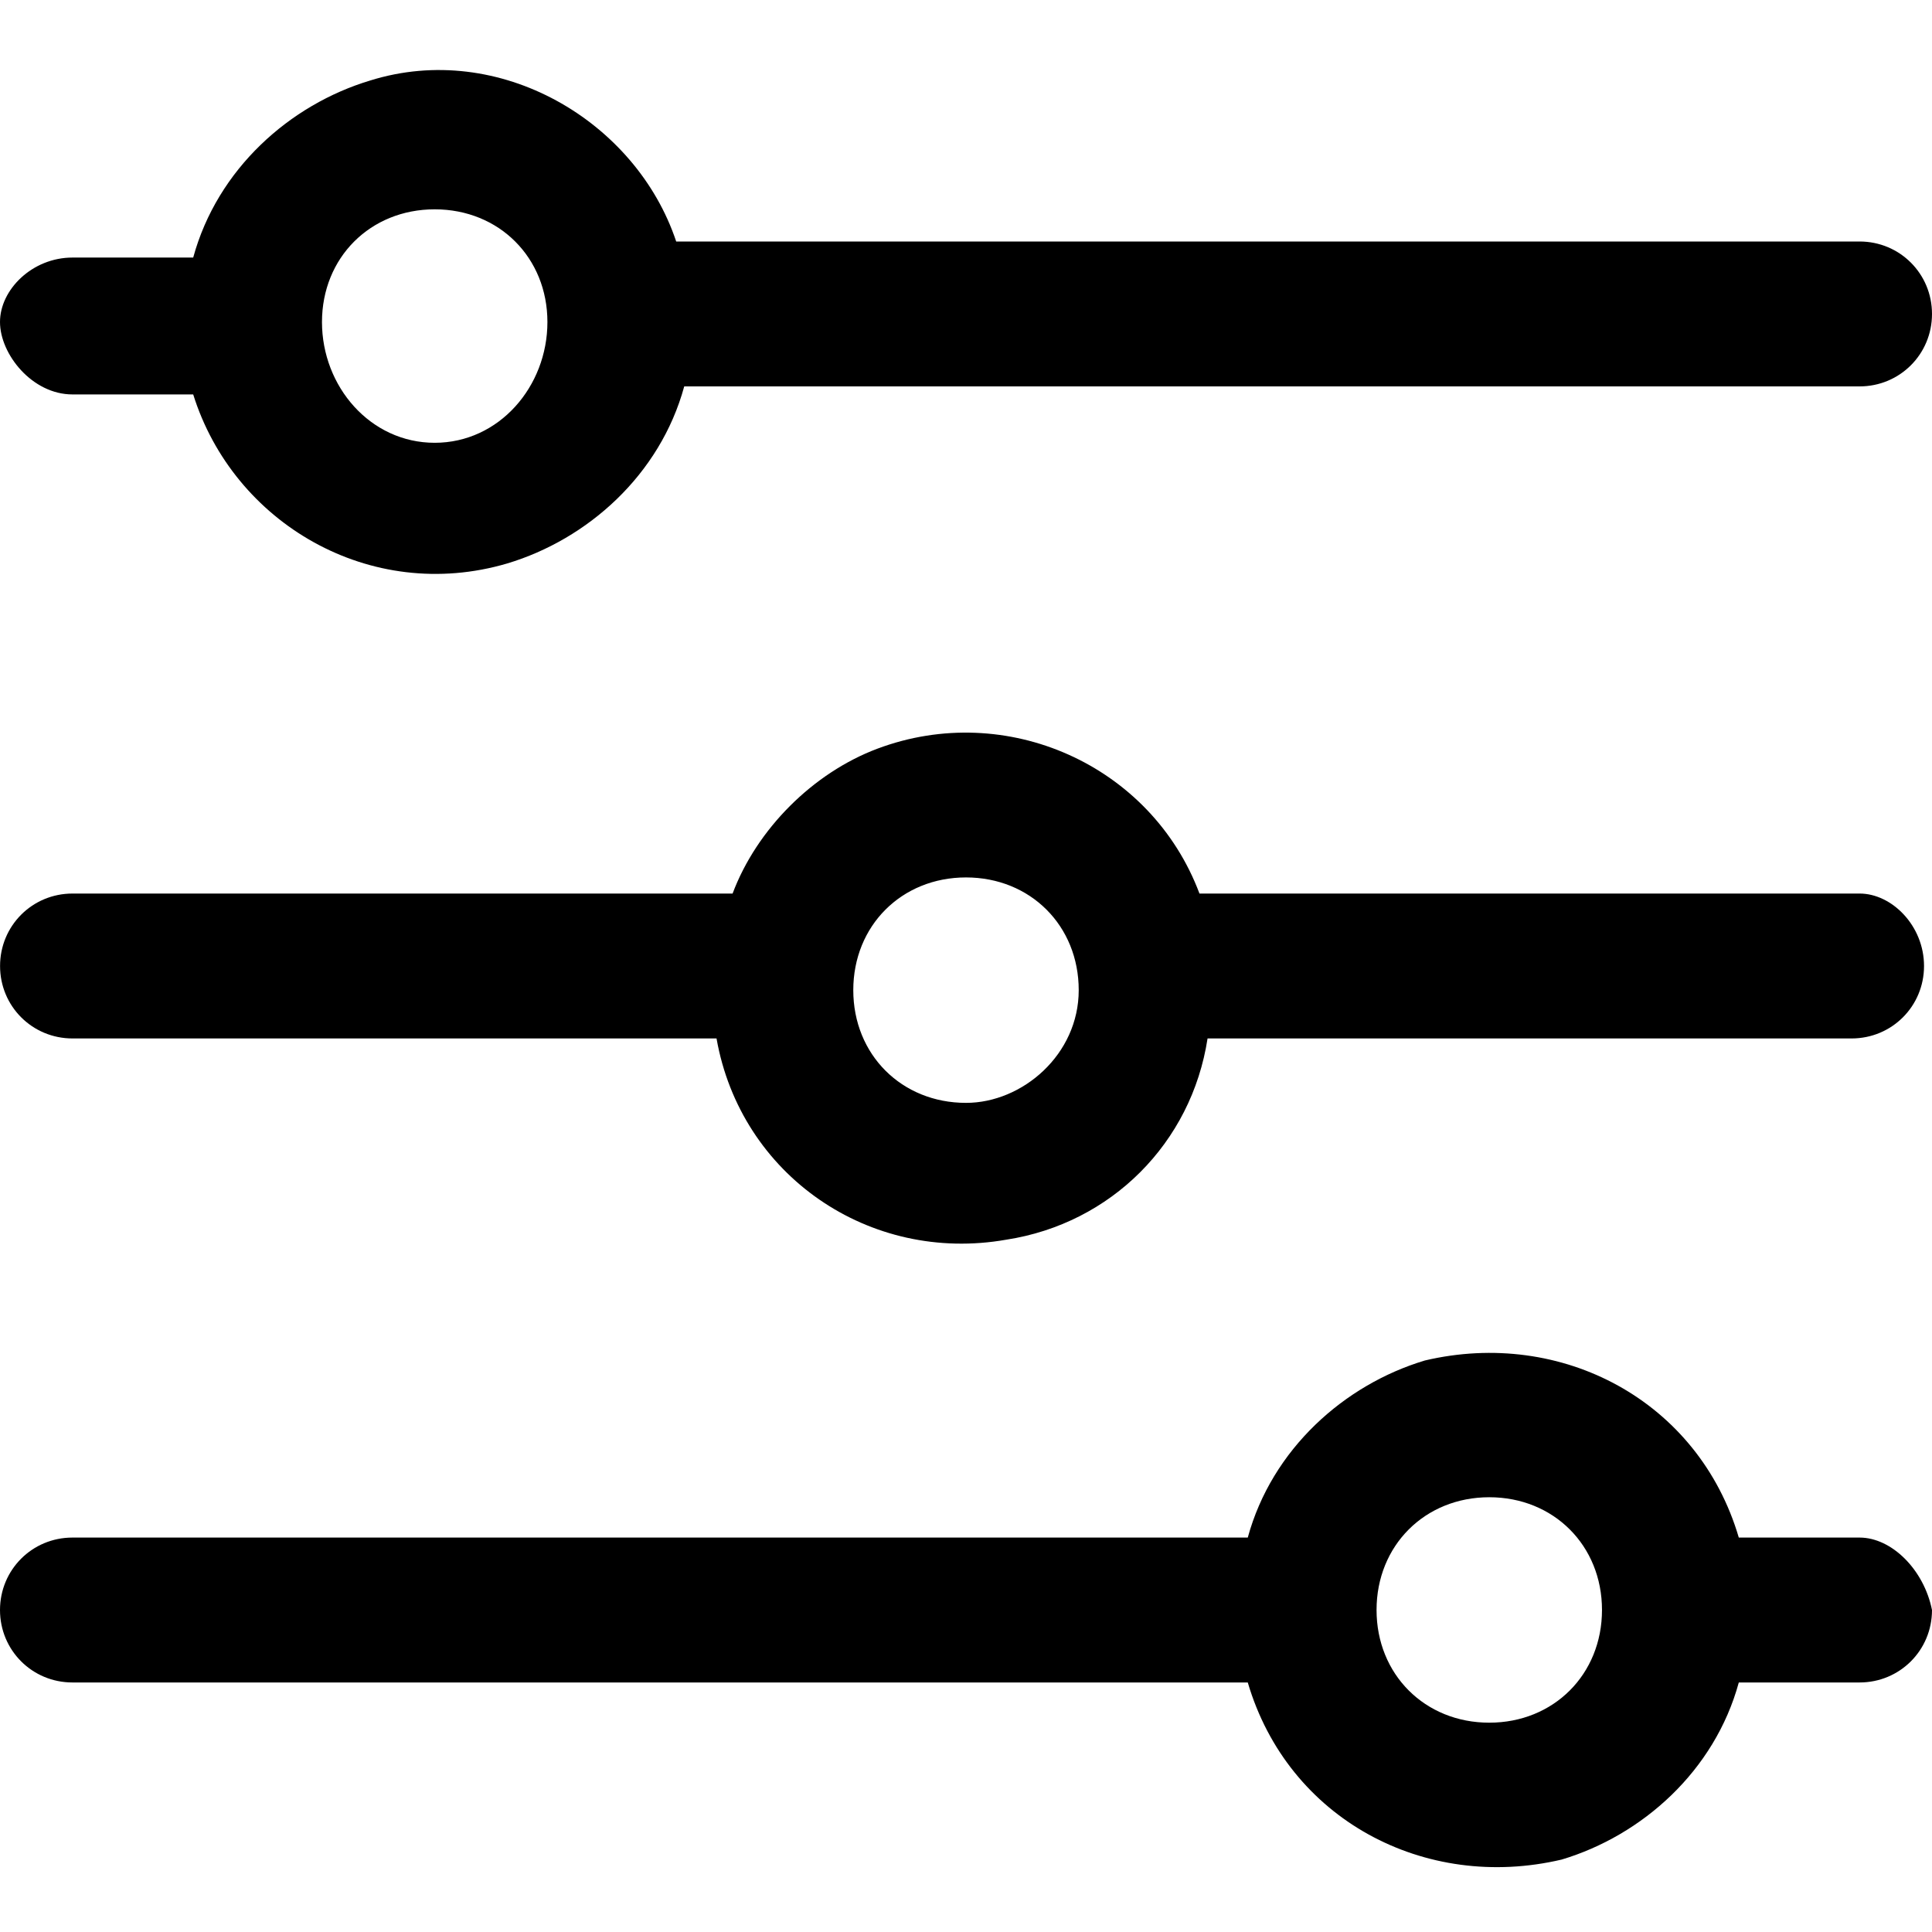<svg version="1.1" xmlns="http://www.w3.org/2000/svg" width="32" height="32" viewBox="0 0 32 32">
<title>filter-alt</title>
<path d="M1.2 6.533h2c0.667 2.133 2.933 3.467 5.2 2.8 1.333-0.4 2.533-1.467 2.933-2.933h19.467c0.667 0 1.2-0.533 1.2-1.2s-0.533-1.2-1.2-1.2h-19.6c-0.667-2-2.933-3.333-5.067-2.667-1.333 0.4-2.533 1.467-2.933 2.933h-2c-0.667 0-1.2 0.533-1.2 1.067s0.533 1.2 1.2 1.2zM7.2 3.467c1.067 0 1.867 0.8 1.867 1.867s-0.8 2-1.867 2-1.867-0.933-1.867-2 0.8-1.867 1.867-1.867zM30.8 14.8h-10.933c-0.8-2.133-3.2-3.2-5.333-2.4-1.067 0.4-2 1.333-2.4 2.4h-10.933c-0.667 0-1.2 0.533-1.2 1.2s0.533 1.2 1.2 1.2h10.667c0.4 2.267 2.533 3.733 4.8 3.333 1.733-0.267 3.067-1.6 3.333-3.333h10.667c0.667 0 1.2-0.533 1.2-1.2s-0.533-1.2-1.067-1.2v0zM16 18.267c-1.067 0-1.867-0.8-1.867-1.867s0.8-1.867 1.867-1.867c1.067 0 1.867 0.8 1.867 1.867s-0.933 1.867-1.867 1.867zM30.8 25.467h-2c-0.667-2.267-2.933-3.467-5.2-2.933-1.333 0.4-2.533 1.467-2.933 2.933h-19.467c-0.667 0-1.2 0.533-1.2 1.2s0.533 1.2 1.2 1.2h19.467c0.667 2.267 2.933 3.467 5.2 2.933 1.333-0.4 2.533-1.467 2.933-2.933h2c0.667 0 1.2-0.533 1.2-1.2-0.133-0.667-0.667-1.2-1.2-1.2zM24.667 28.533c-1.067 0-1.867-0.8-1.867-1.867s0.8-1.867 1.867-1.867 1.867 0.8 1.867 1.867c0 1.067-0.8 1.867-1.867 1.867z"></path>
</svg>
